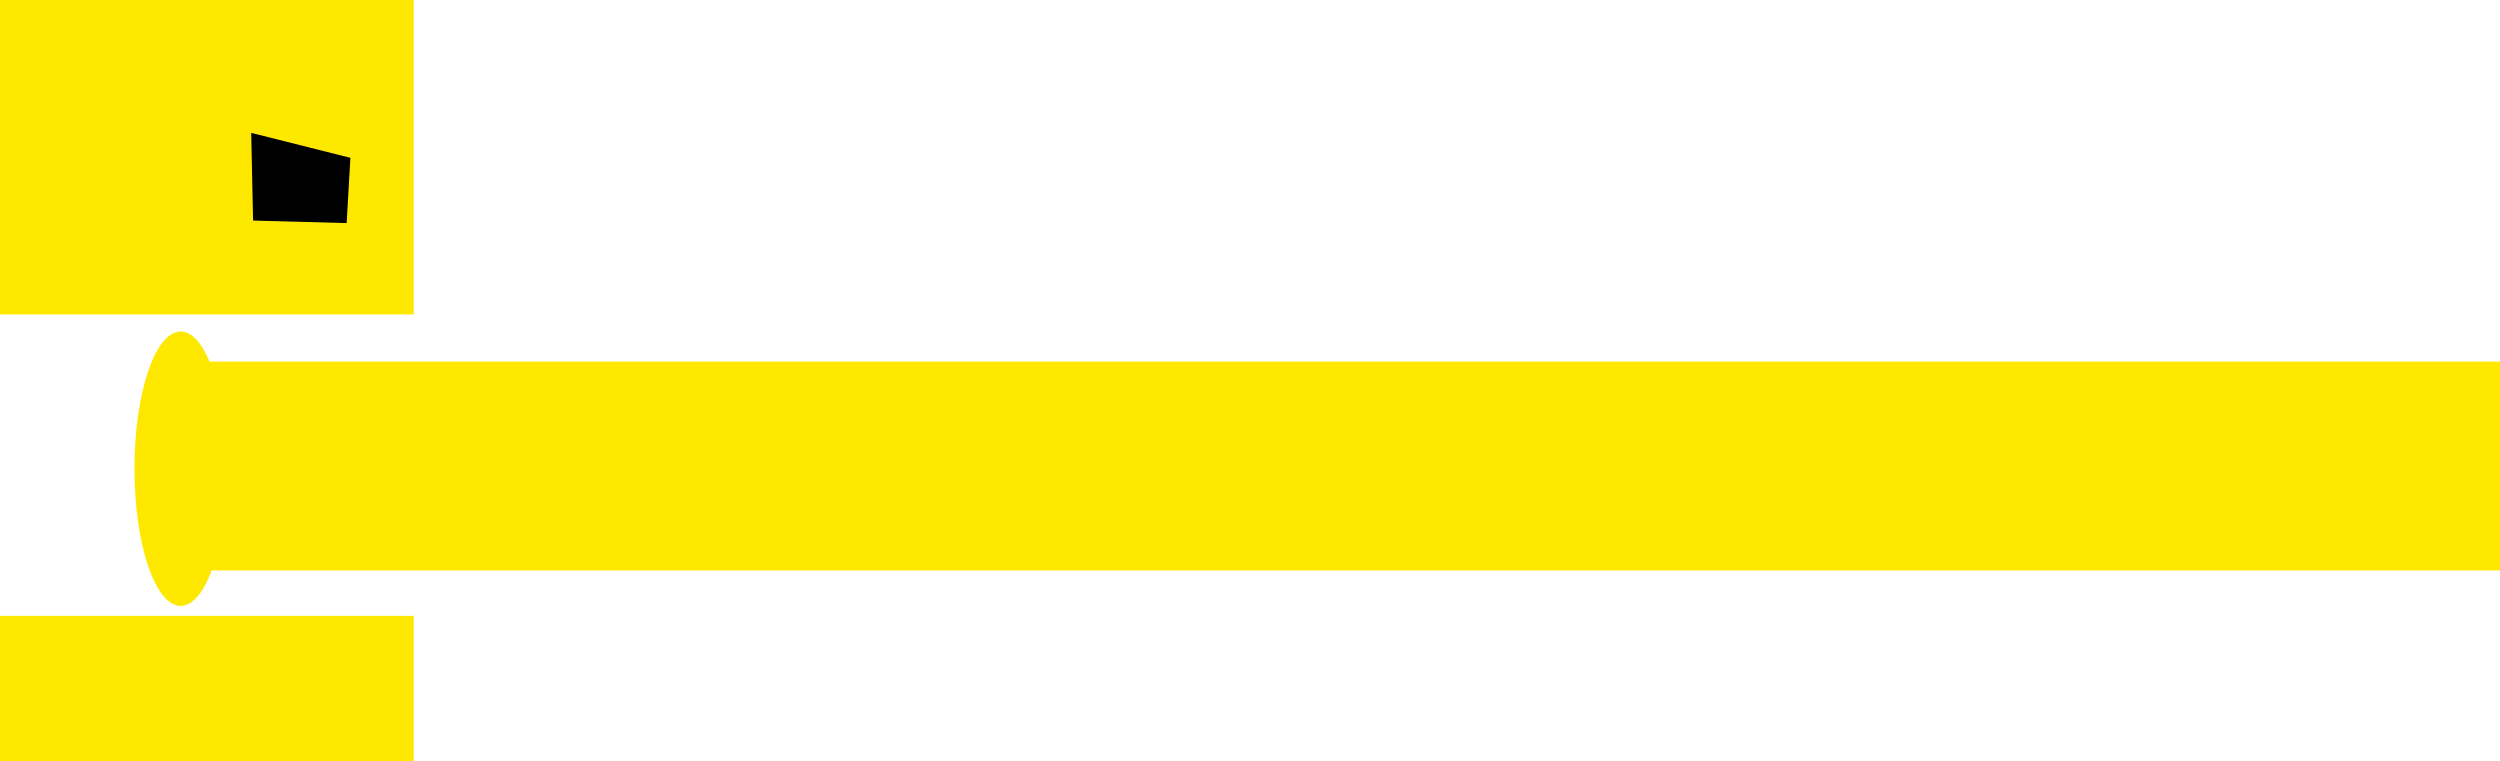 <svg version="1.1" xmlns="http://www.w3.org/2000/svg" xmlns:xlink="http://www.w3.org/1999/xlink" width="768.349" height="233.886" viewBox="0,0,768.349,233.886"><g transform="translate(-176.423,-95.949)"><g data-paper-data="{&quot;isPaintingLayer&quot;:true}" fill-rule="nonzero" stroke-linejoin="miter" stroke-miterlimit="10" stroke-dasharray="" stroke-dashoffset="0" style="mix-blend-mode: normal"><path d="M176.673,329.584v-44.103h126.653v44.103z" fill="#ffe800" stroke="#ffe800" stroke-width="0.5" stroke-linecap="butt"/><path d="" fill="#ffe800" stroke="none" stroke-width="0.5" stroke-linecap="butt"/><path d="" fill="#ffe800" stroke="none" stroke-width="0.5" stroke-linecap="butt"/><path d="" fill="#ffe800" stroke="none" stroke-width="0.5" stroke-linecap="butt"/><path d="" fill="#ffe800" stroke="none" stroke-width="0.5" stroke-linecap="butt"/><path d="" fill="#ffe800" stroke="none" stroke-width="0.5" stroke-linecap="butt"/><path d="M176.673,192.32v-96.121h126.653v96.121z" fill="#ffe800" stroke="#ffe800" stroke-width="0.5" stroke-linecap="butt"/><path d="M253.887,137.106l29.967,7.539l-1.131,19.601l-28.271,-0.754z" fill="#000000" stroke="#000000" stroke-width="0.5" stroke-linecap="round"/><path d="M239.953,271.258v-64.158h704.819v64.158z" fill="#ffe800" stroke="none" stroke-width="0" stroke-linecap="butt"/><path d="M246.142,240.002c0,23.29 -6.356,42.17 -14.196,42.17c-7.84,0 -14.196,-18.88 -14.196,-42.17c0,-23.29 6.356,-42.17 14.196,-42.17c7.84,0 14.196,18.88 14.196,42.17z" fill="#ffe800" stroke="none" stroke-width="0" stroke-linecap="butt"/></g></g></svg>